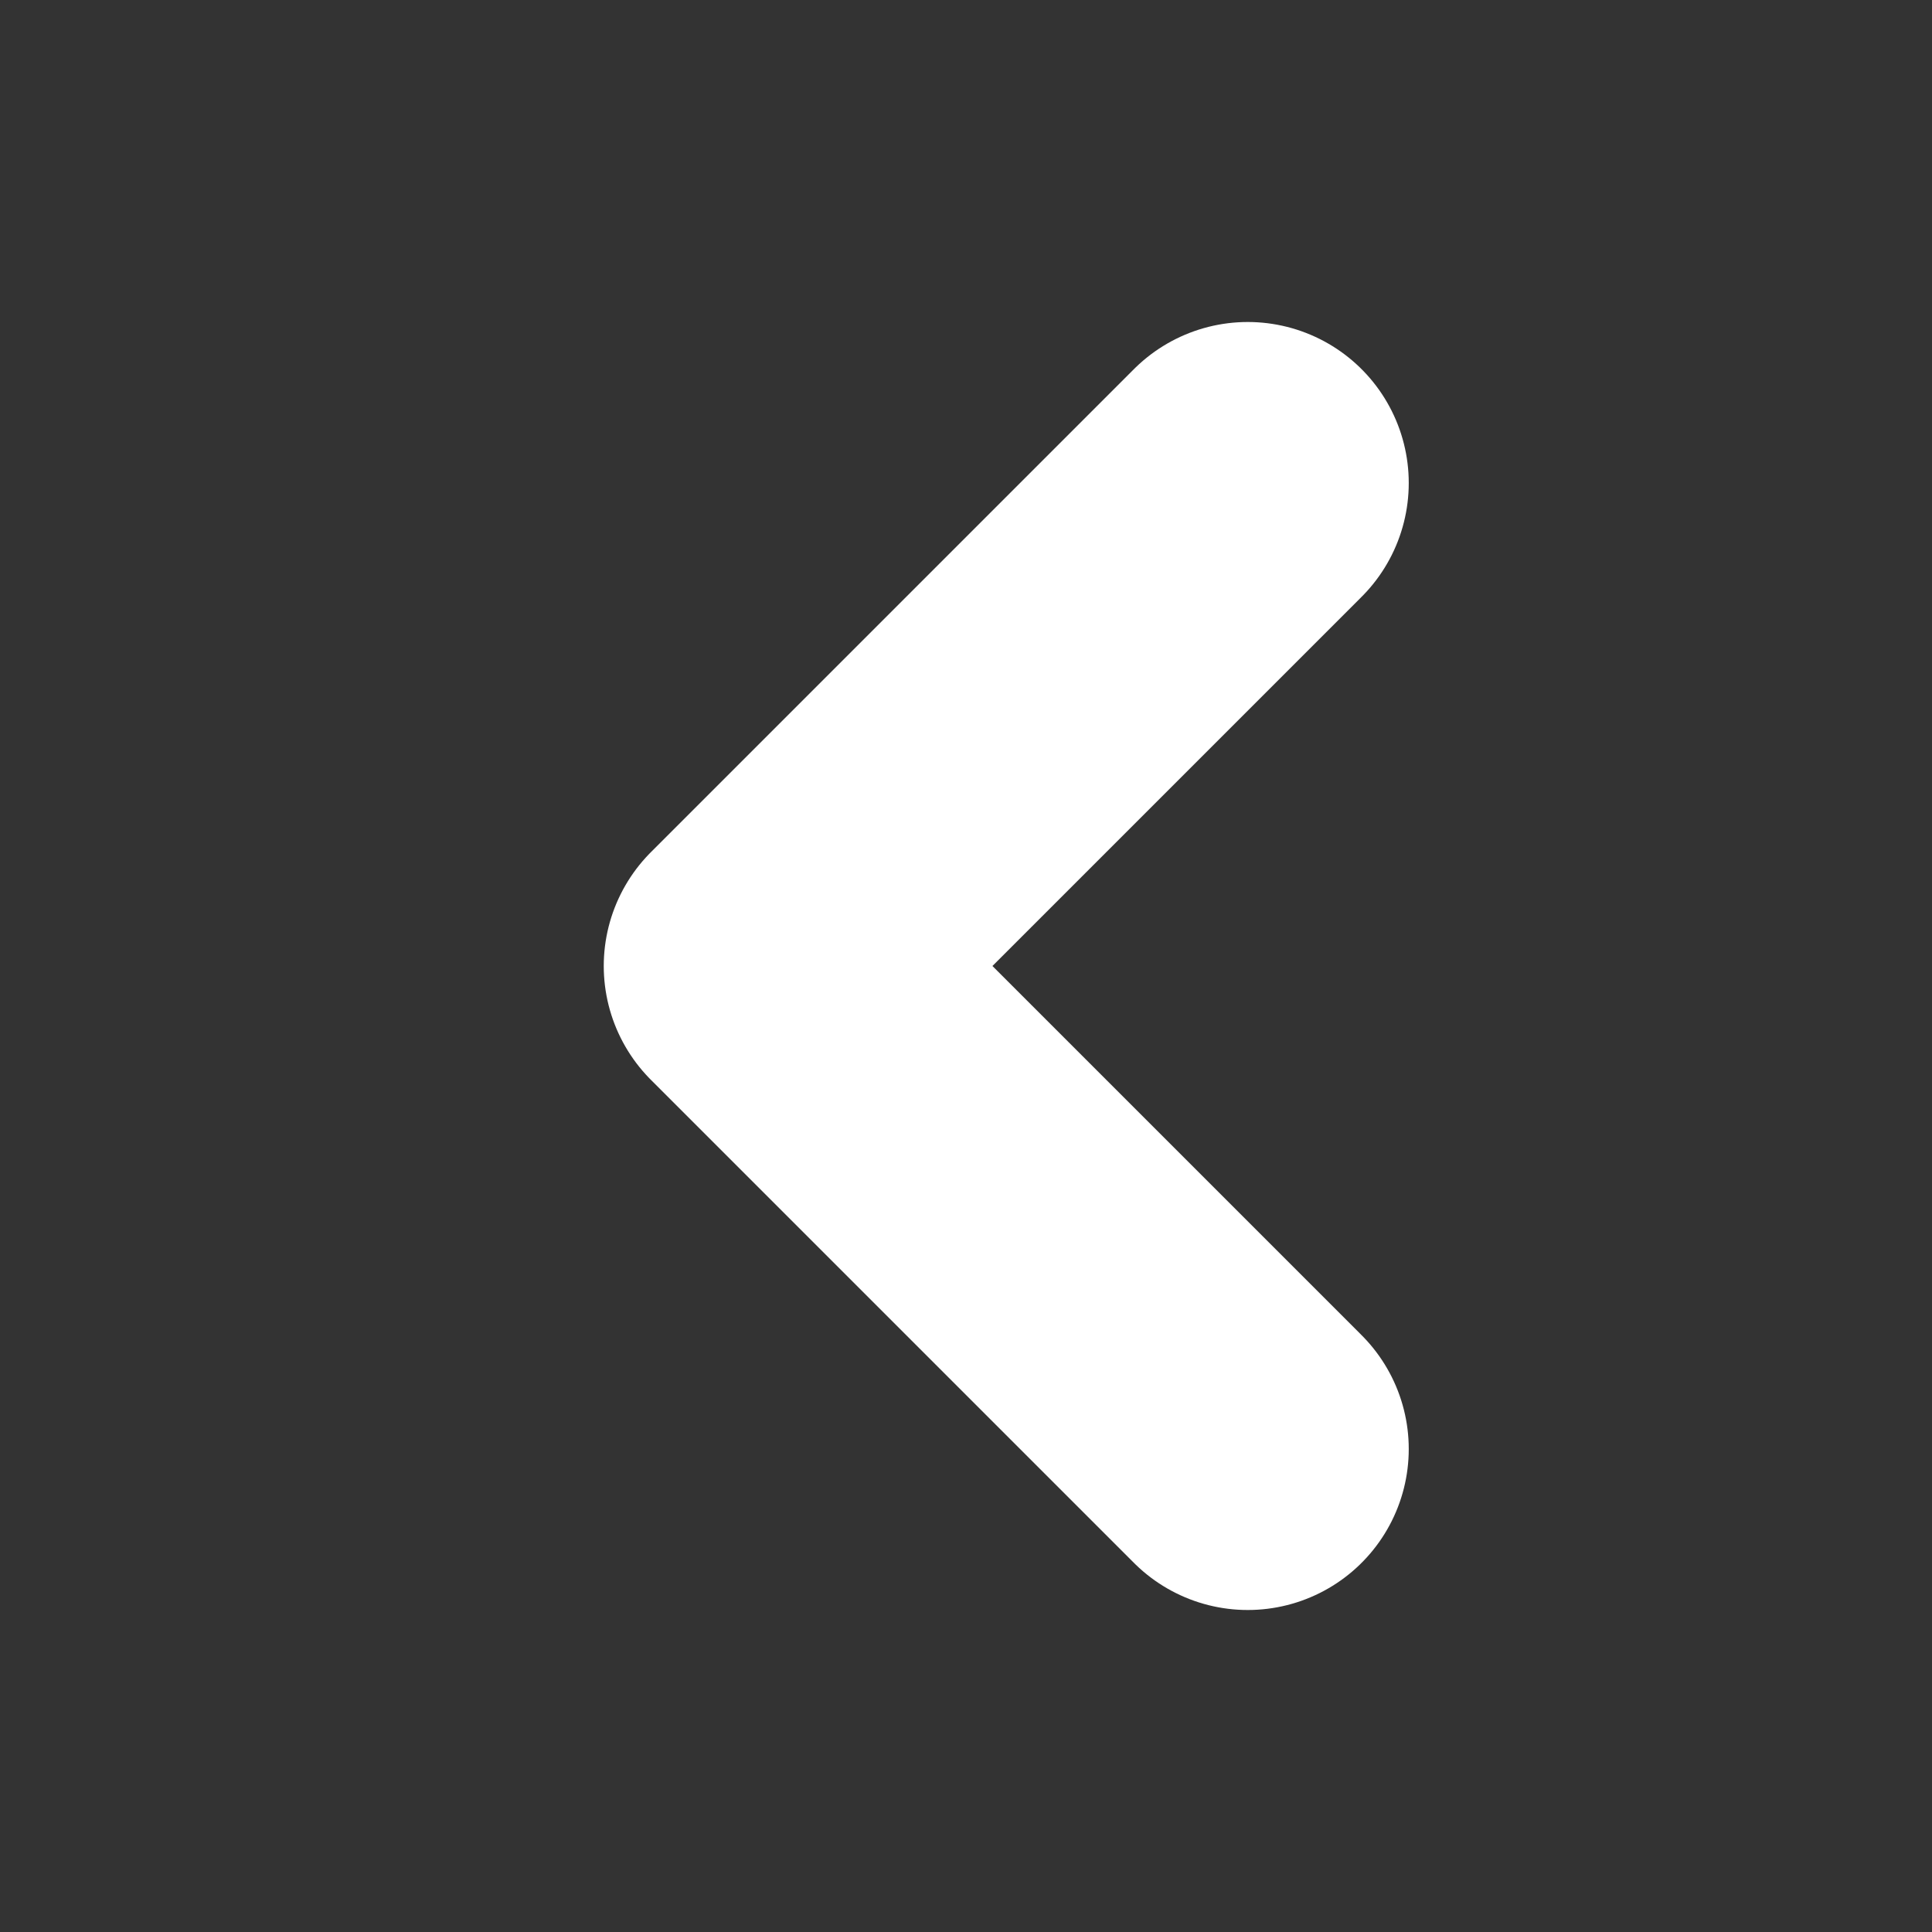 <svg width="48px" height="48px" viewBox="0 0 48 48" fill="none" xmlns="http://www.w3.org/2000/svg">
<rect x="0" y="0" width="48" height="48" fill="#333333" stroke="none"/>
<rect width="48" height="48" fill="transparent"/>
<path d="M31 36L19 24L31 12" stroke="white" stroke-width="8" stroke-linecap="round" stroke-linejoin="round"/>
</svg>
